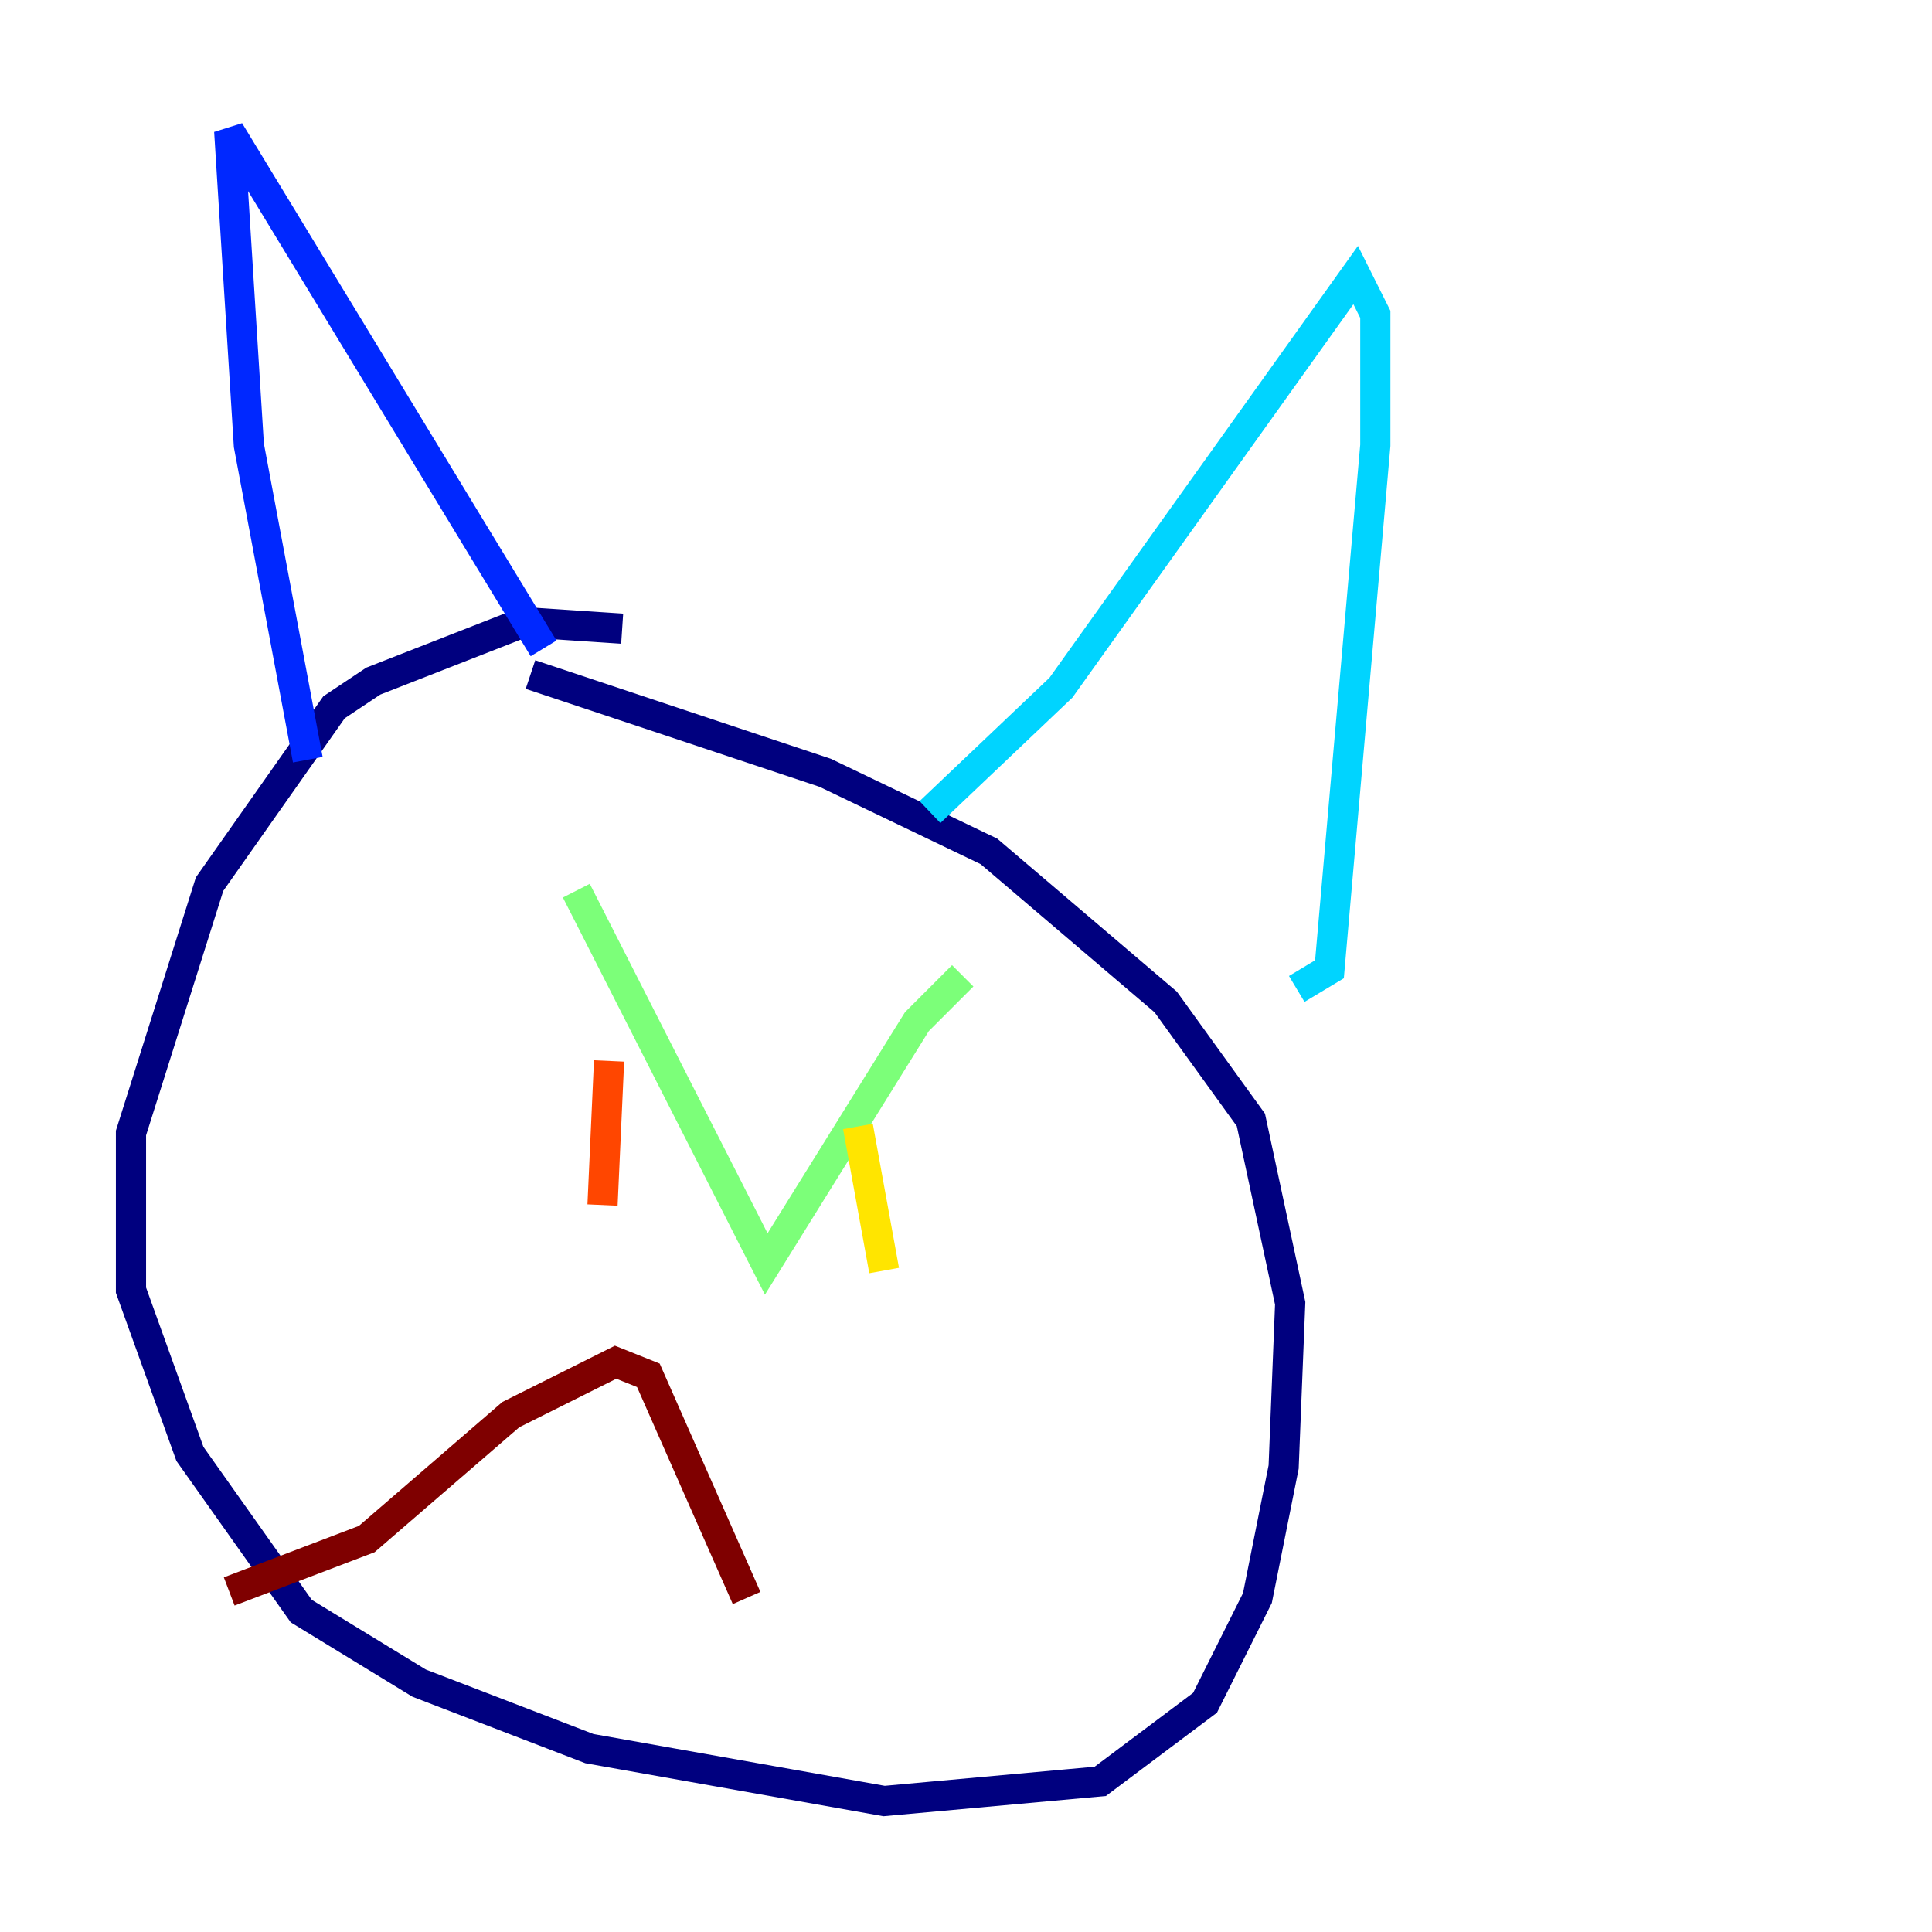 <?xml version="1.0" encoding="utf-8" ?>
<svg baseProfile="tiny" height="128" version="1.2" viewBox="0,0,128,128" width="128" xmlns="http://www.w3.org/2000/svg" xmlns:ev="http://www.w3.org/2001/xml-events" xmlns:xlink="http://www.w3.org/1999/xlink"><defs /><polyline fill="none" points="41.22,41.654 34.712,41.22 24.732,45.125 22.129,46.861 13.885,58.576 8.678,75.064 8.678,85.478 12.583,96.325 19.959,106.739 27.77,111.512 39.051,115.851 58.576,119.322 72.895,118.02 79.837,112.814 83.308,105.871 85.044,97.193 85.478,86.346 82.875,74.197 77.234,66.386 65.519,56.407 54.671,51.2 35.146,44.691" stroke="#00007f" stroke-width="2" /><polyline fill="none" points="36.014,42.956 15.186,8.678 16.488,29.505 20.393,50.332" stroke="#0028ff" stroke-width="2" /><polyline fill="none" points="61.614,53.803 70.291,45.559 89.817,18.224 91.119,20.827 91.119,29.505 88.081,64.217 85.912,65.519" stroke="#00d4ff" stroke-width="2" /><polyline fill="none" points="38.183,59.01 50.766,83.742 60.746,67.688 63.783,64.651" stroke="#7cff79" stroke-width="2" /><polyline fill="none" points="56.841,74.63 58.576,84.176" stroke="#ffe500" stroke-width="2" /><polyline fill="none" points="40.352,70.291 39.919,79.837" stroke="#ff4600" stroke-width="2" /><polyline fill="none" points="15.186,105.437 24.298,101.966 33.844,93.722 40.786,90.251 42.956,91.119 49.464,105.871" stroke="#7f0000" stroke-width="2" /></svg>